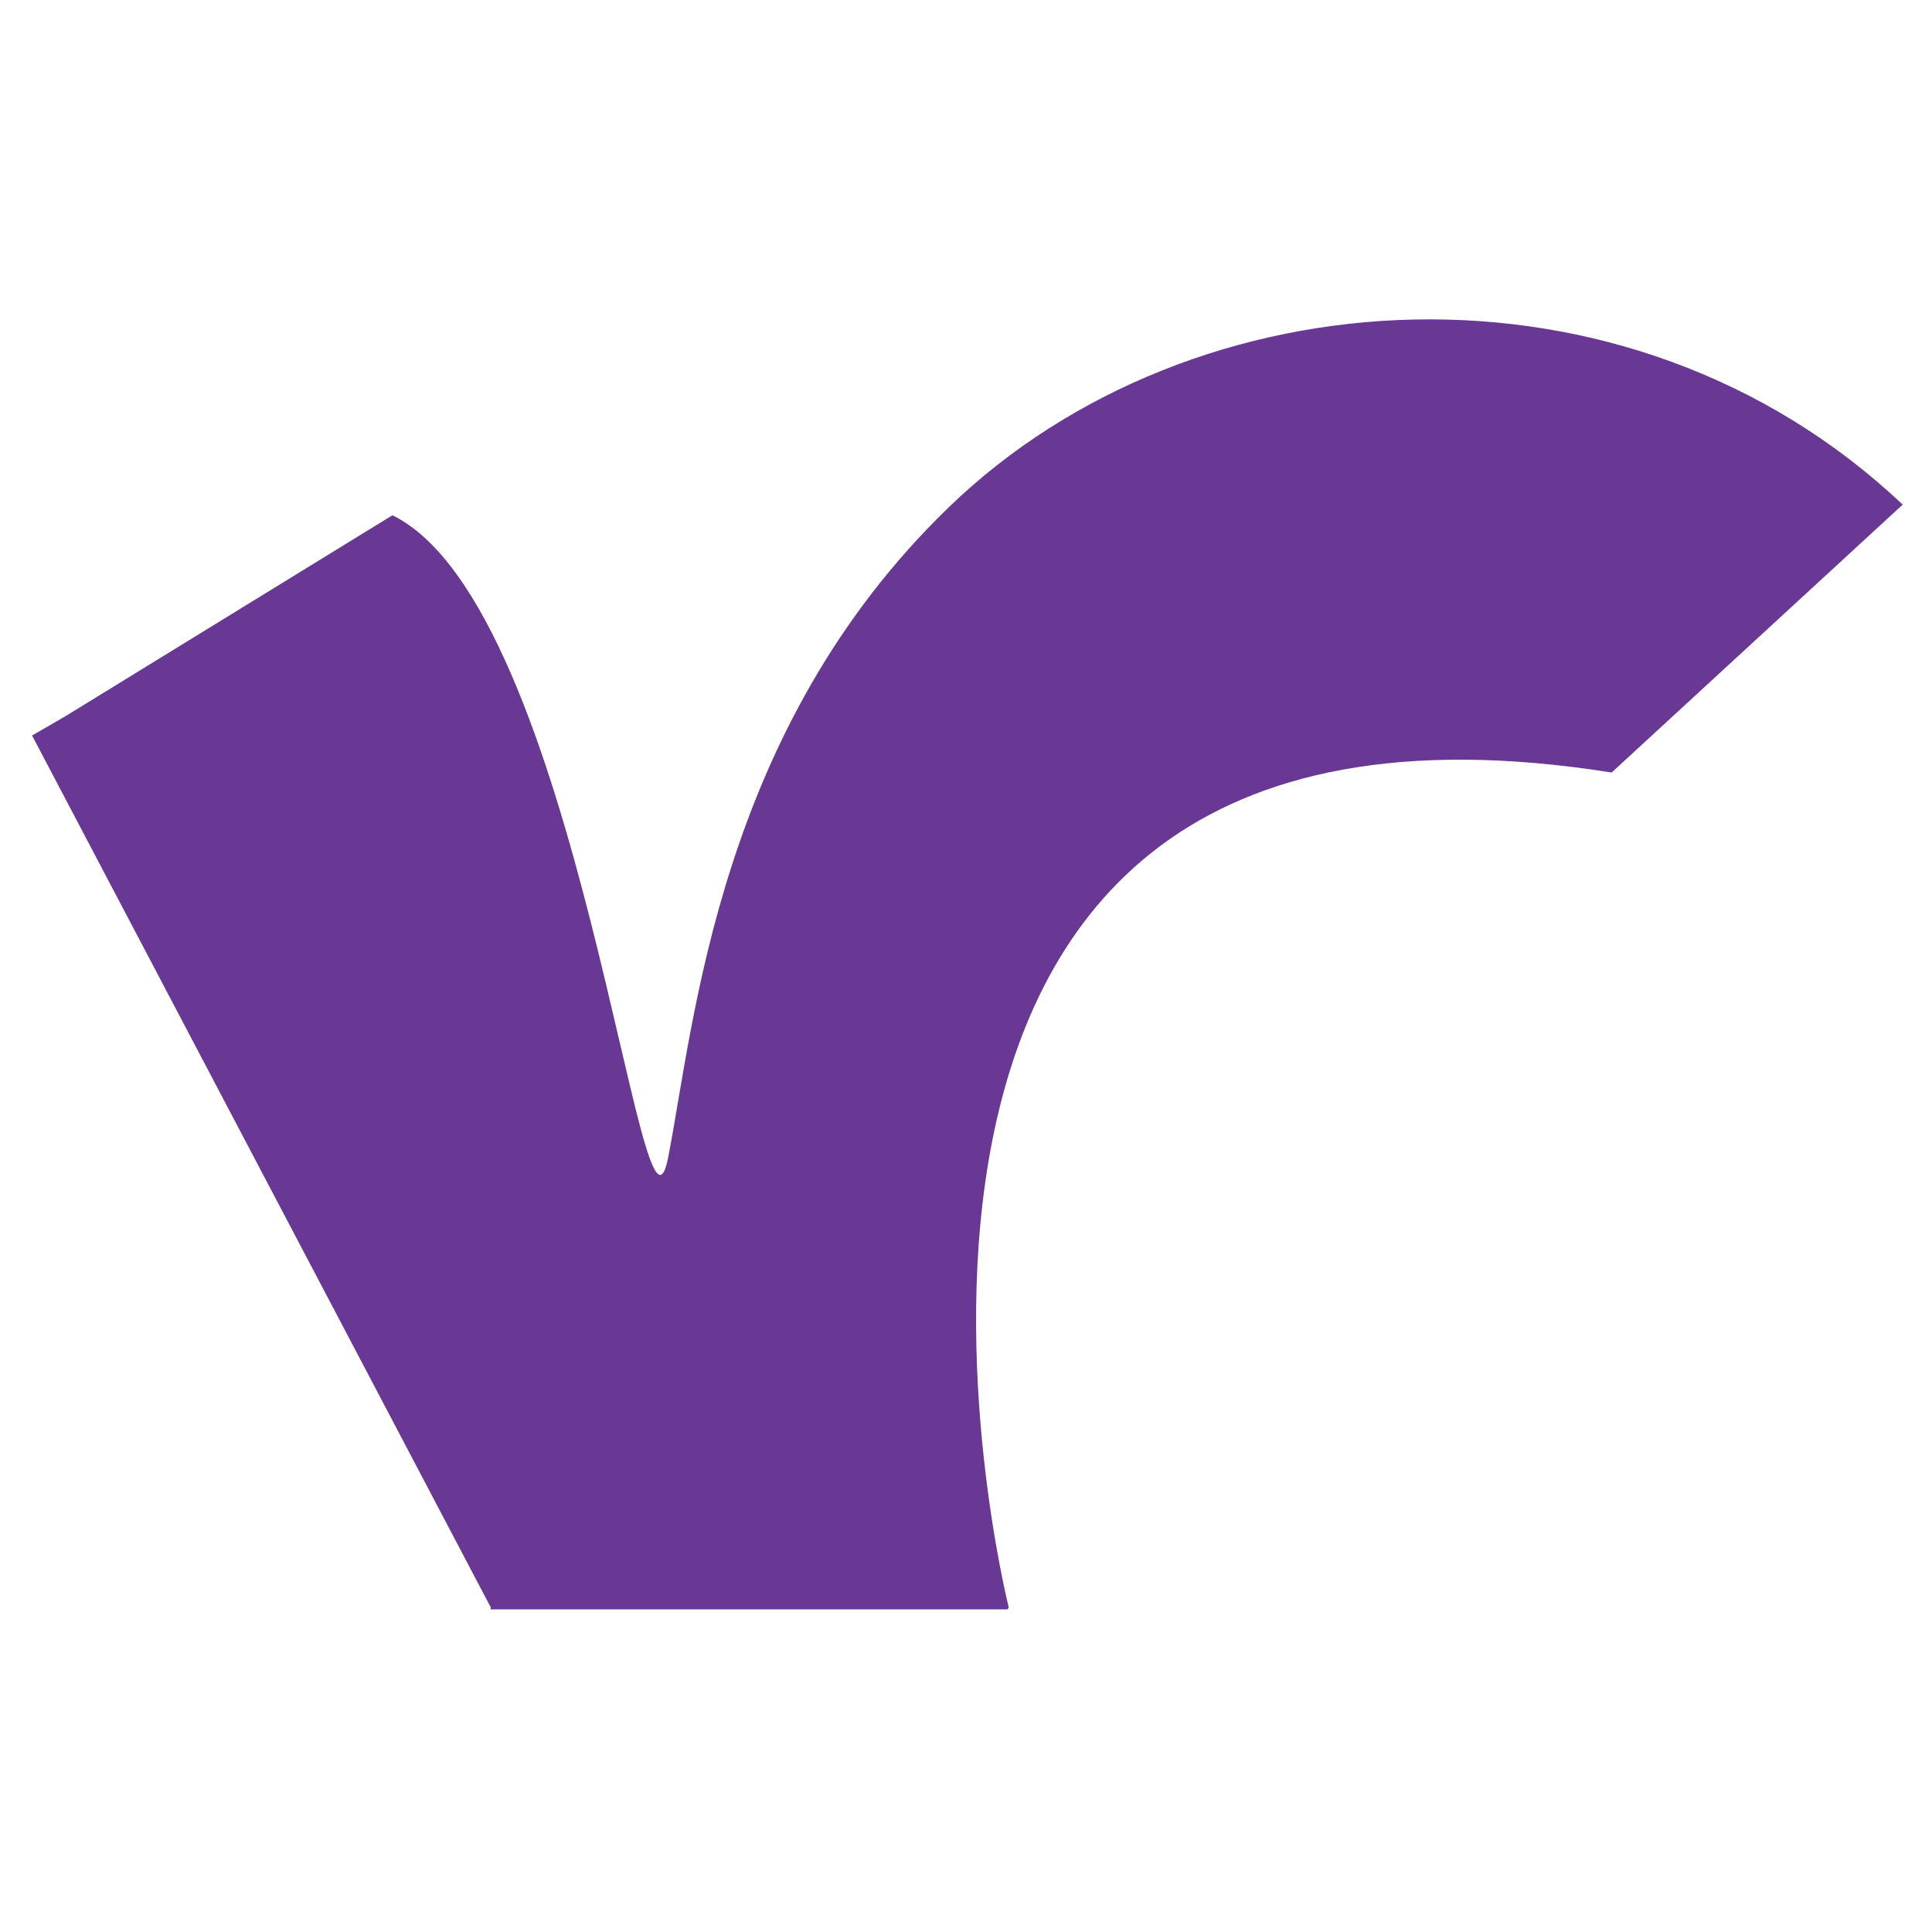 <svg id="Layer_1" data-name="Layer 1" xmlns="http://www.w3.org/2000/svg" viewBox="0 0 512 512"><defs><style>.cls-1{fill:#693794;}</style></defs><title>logo-purple-center</title><path class="cls-1" d="M267,426.5H130l.07-.5L8.5,194.92l8.81-5.1L104,136.55c49.69,24.34,66.07,206.32,73.1,170.05s13.4-113.22,74.25-172.09c65-62.93,180-69.7,252.88-.78l-77.13,71C202.6,169,267.33,426,267.33,426"/></svg>